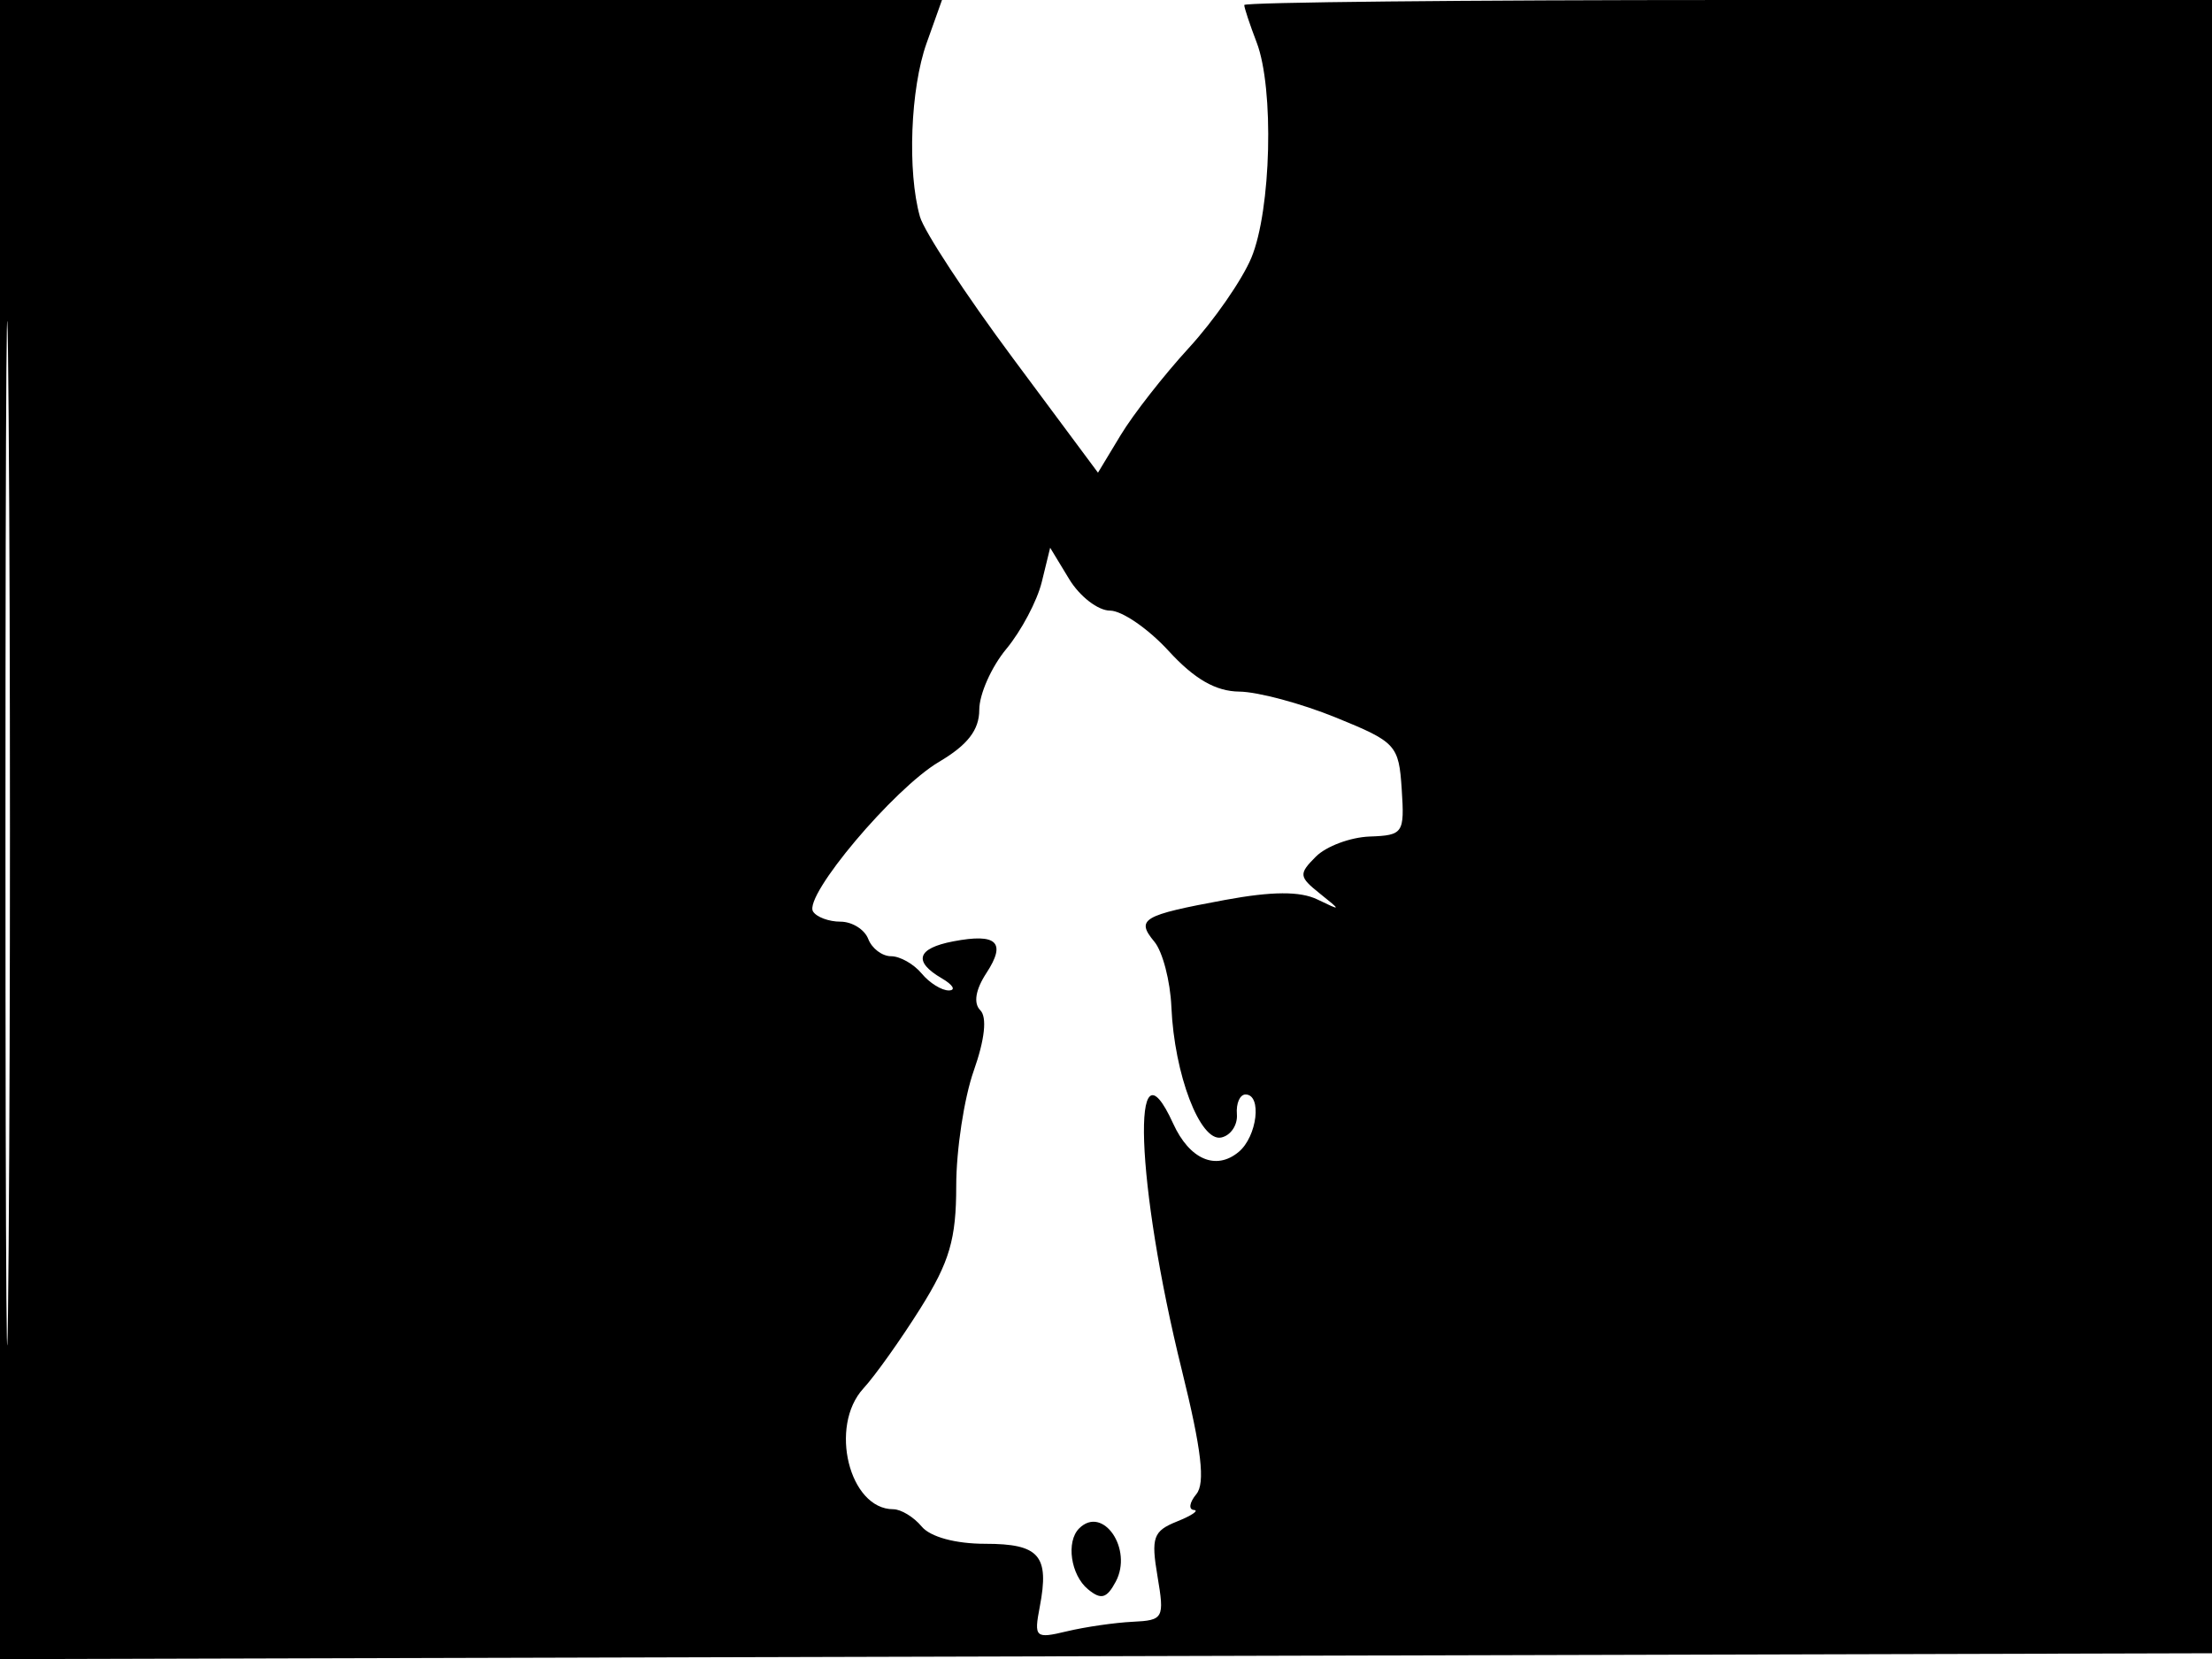 <svg xmlns="http://www.w3.org/2000/svg" width="192" height="144" viewBox="0 0 192 144" version="1.1">
	<path d="M -0 72.005 L -0 144.010 96.250 143.755 L 192.500 143.500 192.757 71.750 L 193.013 0 150.507 0 C 127.128 0, 108 0.196, 108 0.435 C 108 0.674, 108.485 2.137, 109.078 3.685 C 110.605 7.672, 110.342 18.245, 108.614 22.382 C 107.810 24.305, 105.373 27.819, 103.199 30.190 C 101.025 32.560, 98.359 35.969, 97.275 37.764 L 95.304 41.028 87.902 31.070 C 83.831 25.593, 80.207 20.074, 79.850 18.806 C 78.746 14.893, 79.022 7.684, 80.426 3.750 L 81.764 -0 40.882 -0 L 0 0 -0 72.005 M 0.474 72.500 C 0.474 112.100, 0.598 128.154, 0.750 108.176 C 0.901 88.198, 0.901 55.798, 0.750 36.176 C 0.598 16.554, 0.474 32.900, 0.474 72.500 M 90.424 50.522 C 90.024 52.160, 88.639 54.772, 87.348 56.327 C 86.057 57.881, 85 60.259, 85 61.610 C 85 63.357, 83.991 64.663, 81.512 66.125 C 77.580 68.445, 69.734 77.761, 70.571 79.115 C 70.872 79.602, 71.943 80, 72.952 80 C 73.961 80, 75.045 80.675, 75.362 81.500 C 75.678 82.325, 76.571 83, 77.346 83 C 78.121 83, 79.315 83.675, 80 84.500 C 80.685 85.325, 81.752 85.986, 82.372 85.970 C 82.993 85.953, 82.713 85.481, 81.750 84.920 C 79.236 83.456, 79.590 82.312, 82.744 81.709 C 86.531 80.985, 87.370 81.786, 85.620 84.458 C 84.675 85.900, 84.479 87.079, 85.085 87.685 C 85.690 88.290, 85.484 90.212, 84.519 92.945 C 83.684 95.314, 83 99.807, 83 102.930 C 83 107.553, 82.423 109.528, 79.896 113.554 C 78.189 116.274, 75.959 119.408, 74.941 120.517 C 71.932 123.794, 73.714 131, 77.533 131 C 78.205 131, 79.315 131.675, 80 132.500 C 80.751 133.405, 82.939 134, 85.515 134 C 90.217 134, 91.101 135.019, 90.253 139.458 C 89.739 142.148, 89.856 142.254, 92.606 141.596 C 94.198 141.216, 96.763 140.844, 98.307 140.770 C 100.991 140.642, 101.086 140.469, 100.469 136.818 C 99.900 133.450, 100.099 132.890, 102.162 132.064 C 103.448 131.548, 104.107 131.098, 103.628 131.063 C 103.148 131.029, 103.243 130.412, 103.839 129.694 C 104.632 128.738, 104.295 125.850, 102.587 118.944 C 98.581 102.757, 98.109 89.359, 101.831 97.528 C 103.247 100.636, 105.538 101.629, 107.513 99.989 C 109.123 98.653, 109.561 95, 108.111 95 C 107.622 95, 107.285 95.770, 107.361 96.712 C 107.438 97.653, 106.825 98.564, 106 98.736 C 104.165 99.119, 101.926 93.250, 101.676 87.404 C 101.579 85.151, 100.916 82.604, 100.201 81.743 C 98.572 79.779, 99.139 79.444, 106.346 78.112 C 110.410 77.362, 112.849 77.349, 114.346 78.071 C 116.441 79.082, 116.446 79.067, 114.545 77.545 C 112.739 76.099, 112.714 75.857, 114.221 74.350 C 115.117 73.454, 117.219 72.671, 118.891 72.610 C 121.798 72.505, 121.919 72.326, 121.668 68.500 C 121.417 64.666, 121.180 64.408, 115.953 62.281 C 112.954 61.060, 109.182 60.048, 107.571 60.031 C 105.525 60.009, 103.676 58.945, 101.436 56.500 C 99.673 54.575, 97.383 53, 96.347 53 C 95.311 53, 93.718 51.772, 92.808 50.272 L 91.153 47.544 90.424 50.522 M 93.667 132.667 C 92.519 133.814, 92.937 136.703, 94.430 137.942 C 95.568 138.886, 96.062 138.752, 96.845 137.289 C 98.362 134.454, 95.720 130.613, 93.667 132.667" stroke="none" fill="black" fill-rule="evenodd"/>
</svg>